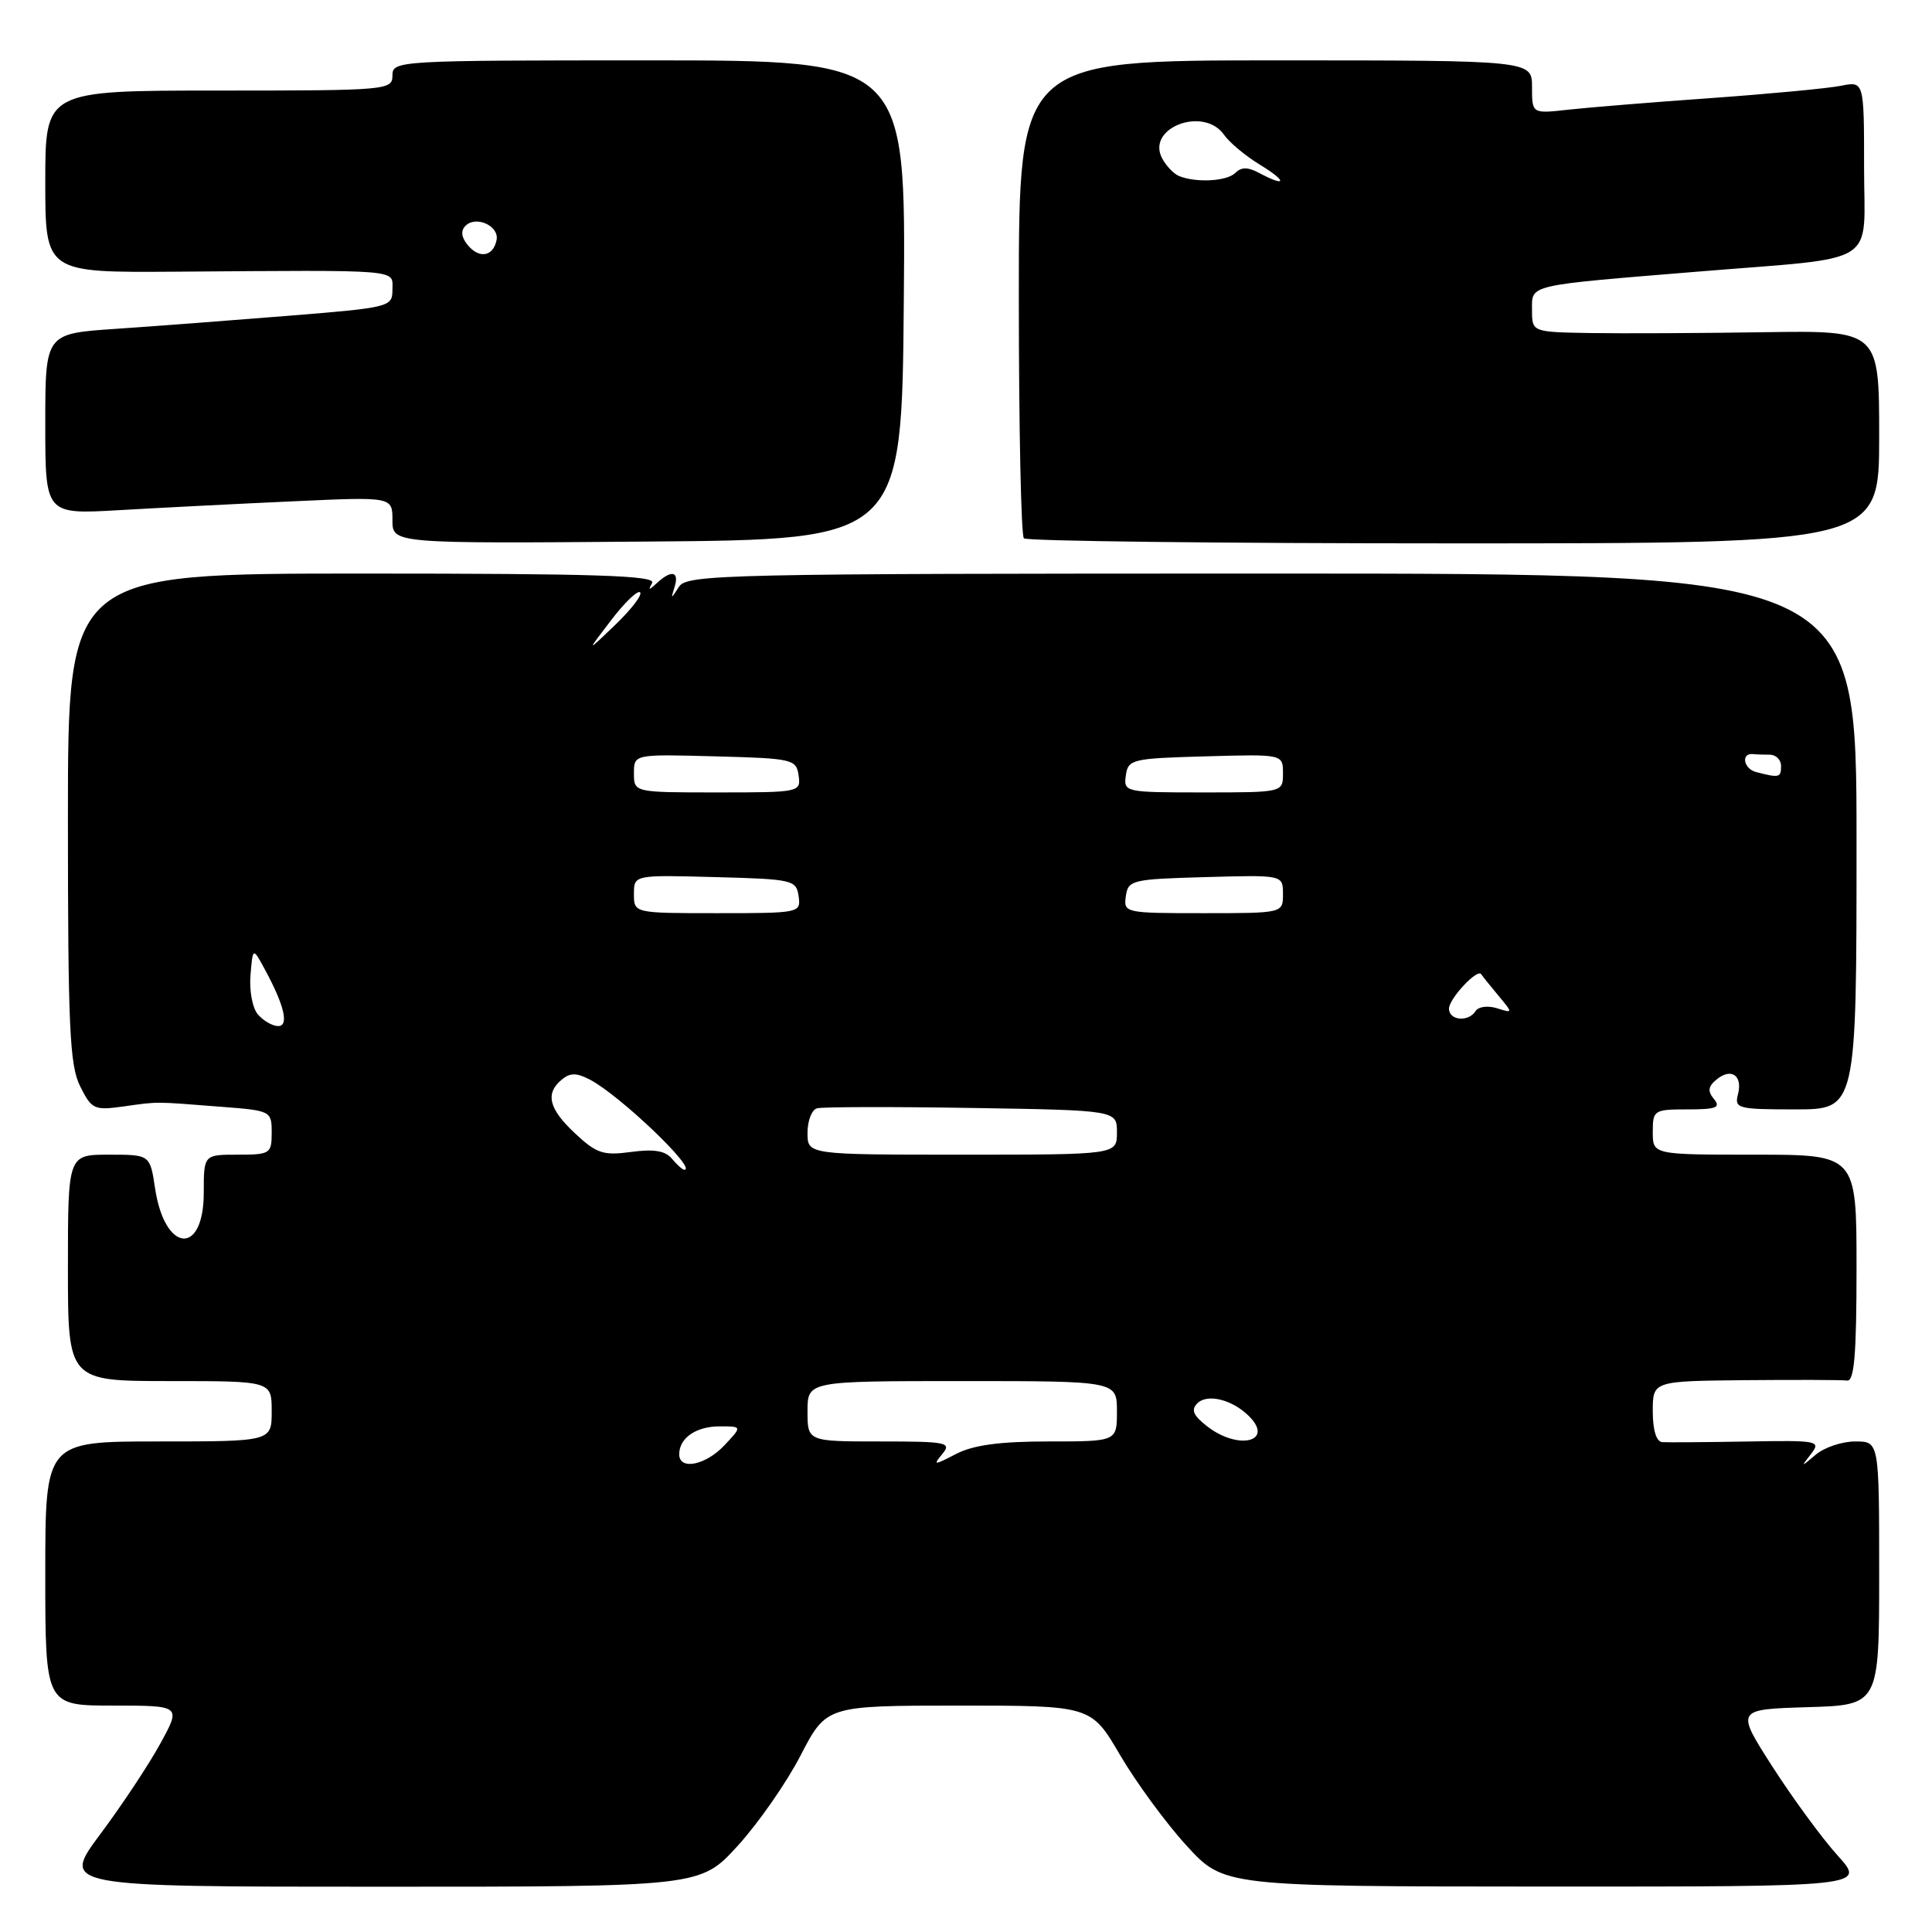 <?xml version="1.0" encoding="UTF-8" standalone="no"?>
<!DOCTYPE svg PUBLIC "-//W3C//DTD SVG 1.1//EN" "http://www.w3.org/Graphics/SVG/1.1/DTD/svg11.dtd" >
<svg xmlns="http://www.w3.org/2000/svg" xmlns:xlink="http://www.w3.org/1999/xlink" version="1.1" viewBox="0 0 256 256">
 <g >
 <path fill="currentColor"
d=" M 97.74 244.59 C 100.46 241.61 104.22 236.22 106.09 232.59 C 109.50 226.01 109.50 226.01 127.04 226.00 C 144.58 226.00 144.58 226.00 148.42 232.56 C 150.54 236.17 154.49 241.57 157.22 244.55 C 162.17 249.96 162.17 249.96 204.70 249.98 C 247.23 249.99 247.23 249.99 243.49 245.86 C 241.43 243.58 237.56 238.29 234.87 234.11 C 229.99 226.50 229.99 226.50 239.50 226.21 C 249.00 225.93 249.00 225.93 249.00 208.46 C 249.00 191.00 249.00 191.00 245.83 191.00 C 244.08 191.00 241.73 191.79 240.60 192.75 C 238.62 194.43 238.59 194.43 239.96 192.67 C 241.32 190.91 240.95 190.84 231.44 191.01 C 225.97 191.10 220.94 191.14 220.25 191.09 C 219.47 191.03 219.00 189.48 219.00 187.00 C 219.00 183.00 219.00 183.00 231.25 182.88 C 237.99 182.82 244.06 182.84 244.75 182.93 C 245.70 183.05 246.00 179.50 246.00 168.04 C 246.00 153.00 246.00 153.00 232.50 153.00 C 219.00 153.00 219.00 153.00 219.00 150.00 C 219.00 147.10 219.15 147.00 223.62 147.00 C 227.42 147.00 228.04 146.76 227.11 145.63 C 226.25 144.59 226.33 143.97 227.44 143.05 C 229.39 141.43 230.94 142.50 230.29 145.00 C 229.80 146.88 230.26 147.00 237.88 147.00 C 246.00 147.00 246.00 147.00 246.00 111.50 C 246.00 76.00 246.00 76.00 168.55 76.00 C 95.88 76.00 91.03 76.11 89.97 77.75 C 88.90 79.42 88.87 79.42 89.39 77.75 C 90.03 75.70 88.97 75.48 87.05 77.25 C 85.98 78.25 85.85 78.25 86.41 77.25 C 86.97 76.26 79.02 76.00 48.06 76.00 C 9.00 76.00 9.00 76.00 9.00 108.35 C 9.00 136.16 9.23 141.15 10.62 143.94 C 12.15 147.00 12.48 147.15 16.37 146.61 C 21.07 145.95 20.32 145.95 29.25 146.65 C 35.92 147.16 36.00 147.21 36.00 150.09 C 36.00 152.87 35.80 153.00 31.50 153.00 C 27.00 153.00 27.00 153.00 27.00 158.03 C 27.00 166.45 21.83 166.00 20.55 157.47 C 19.88 153.00 19.88 153.00 14.44 153.00 C 9.00 153.00 9.00 153.00 9.00 168.00 C 9.00 183.00 9.00 183.00 22.50 183.00 C 36.00 183.00 36.00 183.00 36.00 187.00 C 36.00 191.00 36.00 191.00 21.00 191.00 C 6.00 191.00 6.00 191.00 6.00 208.50 C 6.00 226.00 6.00 226.00 15.00 226.00 C 24.00 226.00 24.00 226.00 21.25 231.02 C 19.74 233.79 16.16 239.19 13.30 243.02 C 8.10 250.00 8.10 250.00 50.45 250.00 C 92.80 250.00 92.80 250.00 97.74 244.59 Z  M 119.76 39.75 C 120.03 8.00 120.03 8.00 86.01 8.00 C 52.67 8.00 52.00 8.04 52.00 10.00 C 52.00 11.94 51.33 12.00 29.00 12.00 C 6.00 12.00 6.00 12.00 6.00 24.06 C 6.00 36.12 6.00 36.12 23.25 36.00 C 53.54 35.78 52.00 35.66 52.00 38.36 C 52.00 40.68 51.72 40.75 38.25 41.84 C 30.69 42.45 20.34 43.24 15.25 43.58 C 6.00 44.21 6.00 44.21 6.00 56.19 C 6.00 68.16 6.00 68.16 15.75 67.60 C 21.11 67.29 31.46 66.76 38.75 66.43 C 52.00 65.82 52.00 65.82 52.00 68.92 C 52.00 72.03 52.00 72.03 85.75 71.76 C 119.50 71.50 119.50 71.50 119.76 39.75 Z  M 249.00 57.89 C 249.00 43.79 249.00 43.79 233.75 44.02 C 225.36 44.15 215.01 44.20 210.75 44.13 C 203.00 44.00 203.00 44.00 203.00 41.06 C 203.00 37.67 202.17 37.86 225.00 35.99 C 249.38 33.99 247.00 35.48 247.00 22.24 C 247.00 10.75 247.00 10.75 243.92 11.37 C 242.22 11.71 234.46 12.44 226.67 13.00 C 218.88 13.55 210.36 14.25 207.75 14.54 C 203.00 15.07 203.00 15.07 203.00 11.53 C 203.00 8.00 203.00 8.00 169.00 8.00 C 135.00 8.00 135.00 8.00 135.00 39.33 C 135.00 56.57 135.30 70.97 135.67 71.33 C 136.03 71.70 161.68 72.00 192.67 72.00 C 249.00 72.00 249.00 72.00 249.00 57.89 Z  M 90.00 192.70 C 90.00 190.54 92.23 189.00 95.37 189.00 C 98.35 189.00 98.35 189.00 96.00 191.50 C 93.50 194.16 90.00 194.86 90.00 192.70 Z  M 124.87 192.65 C 126.13 191.13 125.46 191.00 116.62 191.00 C 107.00 191.00 107.00 191.00 107.00 187.00 C 107.00 183.00 107.00 183.00 127.50 183.00 C 148.00 183.00 148.00 183.00 148.00 187.00 C 148.00 191.00 148.00 191.00 138.95 191.00 C 132.49 191.00 128.99 191.47 126.70 192.65 C 123.72 194.19 123.60 194.19 124.87 192.65 Z  M 160.00 189.03 C 158.12 187.58 157.78 186.82 158.65 185.95 C 159.98 184.62 163.30 185.45 165.50 187.65 C 168.87 191.01 164.13 192.21 160.00 189.03 Z  M 89.03 153.53 C 88.15 152.48 86.64 152.23 83.62 152.64 C 79.95 153.14 79.05 152.85 76.22 150.20 C 72.71 146.93 72.21 144.90 74.44 143.05 C 75.55 142.13 76.39 142.13 78.19 143.07 C 82.14 145.14 92.46 155.00 90.67 155.00 C 90.44 155.00 89.70 154.34 89.03 153.53 Z  M 107.00 150.11 C 107.00 148.52 107.56 147.05 108.25 146.86 C 108.94 146.66 118.16 146.64 128.75 146.81 C 148.00 147.12 148.00 147.12 148.00 150.06 C 148.00 153.00 148.00 153.00 127.50 153.00 C 107.00 153.00 107.00 153.00 107.00 150.11 Z  M 34.19 134.44 C 33.46 133.61 33.02 131.31 33.19 129.23 C 33.50 125.50 33.50 125.50 35.12 128.50 C 37.71 133.28 38.33 136.01 36.82 135.96 C 36.09 135.94 34.91 135.26 34.19 134.44 Z  M 192.00 133.65 C 192.00 132.33 195.77 128.29 196.27 129.09 C 196.41 129.32 197.42 130.57 198.51 131.88 C 200.50 134.27 200.50 134.27 198.33 133.59 C 197.14 133.22 195.88 133.39 195.53 133.96 C 194.60 135.46 192.00 135.24 192.00 133.65 Z  M 84.00 118.47 C 84.00 115.93 84.00 115.93 94.75 116.22 C 105.04 116.49 105.51 116.60 105.82 118.75 C 106.13 120.97 105.98 121.00 95.07 121.00 C 84.00 121.00 84.00 121.00 84.00 118.47 Z  M 149.18 118.75 C 149.48 116.61 149.98 116.49 159.75 116.22 C 170.00 115.93 170.00 115.93 170.00 118.47 C 170.00 121.00 170.00 121.00 159.43 121.00 C 149.04 121.00 148.87 120.96 149.18 118.75 Z  M 84.00 102.47 C 84.00 99.93 84.00 99.93 94.75 100.22 C 105.04 100.49 105.51 100.60 105.82 102.75 C 106.13 104.97 105.98 105.00 95.07 105.00 C 84.00 105.00 84.00 105.00 84.00 102.47 Z  M 149.18 102.75 C 149.48 100.61 149.98 100.49 159.75 100.22 C 170.00 99.93 170.00 99.93 170.00 102.47 C 170.00 105.00 170.00 105.00 159.43 105.00 C 149.04 105.00 148.87 104.96 149.18 102.75 Z  M 232.69 102.30 C 231.02 101.87 230.65 99.76 232.28 99.92 C 232.67 99.97 233.68 100.00 234.50 100.00 C 235.32 100.00 236.00 100.67 236.00 101.50 C 236.00 103.04 235.77 103.10 232.69 102.30 Z  M 80.96 82.20 C 82.76 79.84 84.50 78.17 84.82 78.49 C 85.14 78.81 83.66 80.74 81.54 82.78 C 77.67 86.50 77.67 86.50 80.96 82.20 Z  M 61.99 32.49 C 61.13 31.45 61.02 30.58 61.68 29.92 C 63.07 28.53 66.16 29.93 65.80 31.79 C 65.37 33.99 63.52 34.33 61.99 32.49 Z  M 156.24 23.33 C 155.54 23.05 154.53 22.00 153.99 20.98 C 151.83 16.94 159.50 14.02 162.19 17.86 C 162.91 18.89 165.07 20.69 167.00 21.86 C 170.60 24.05 170.47 24.86 166.83 22.91 C 165.35 22.12 164.48 22.12 163.69 22.91 C 162.58 24.02 158.52 24.25 156.24 23.33 Z "/>
</g>
</svg>